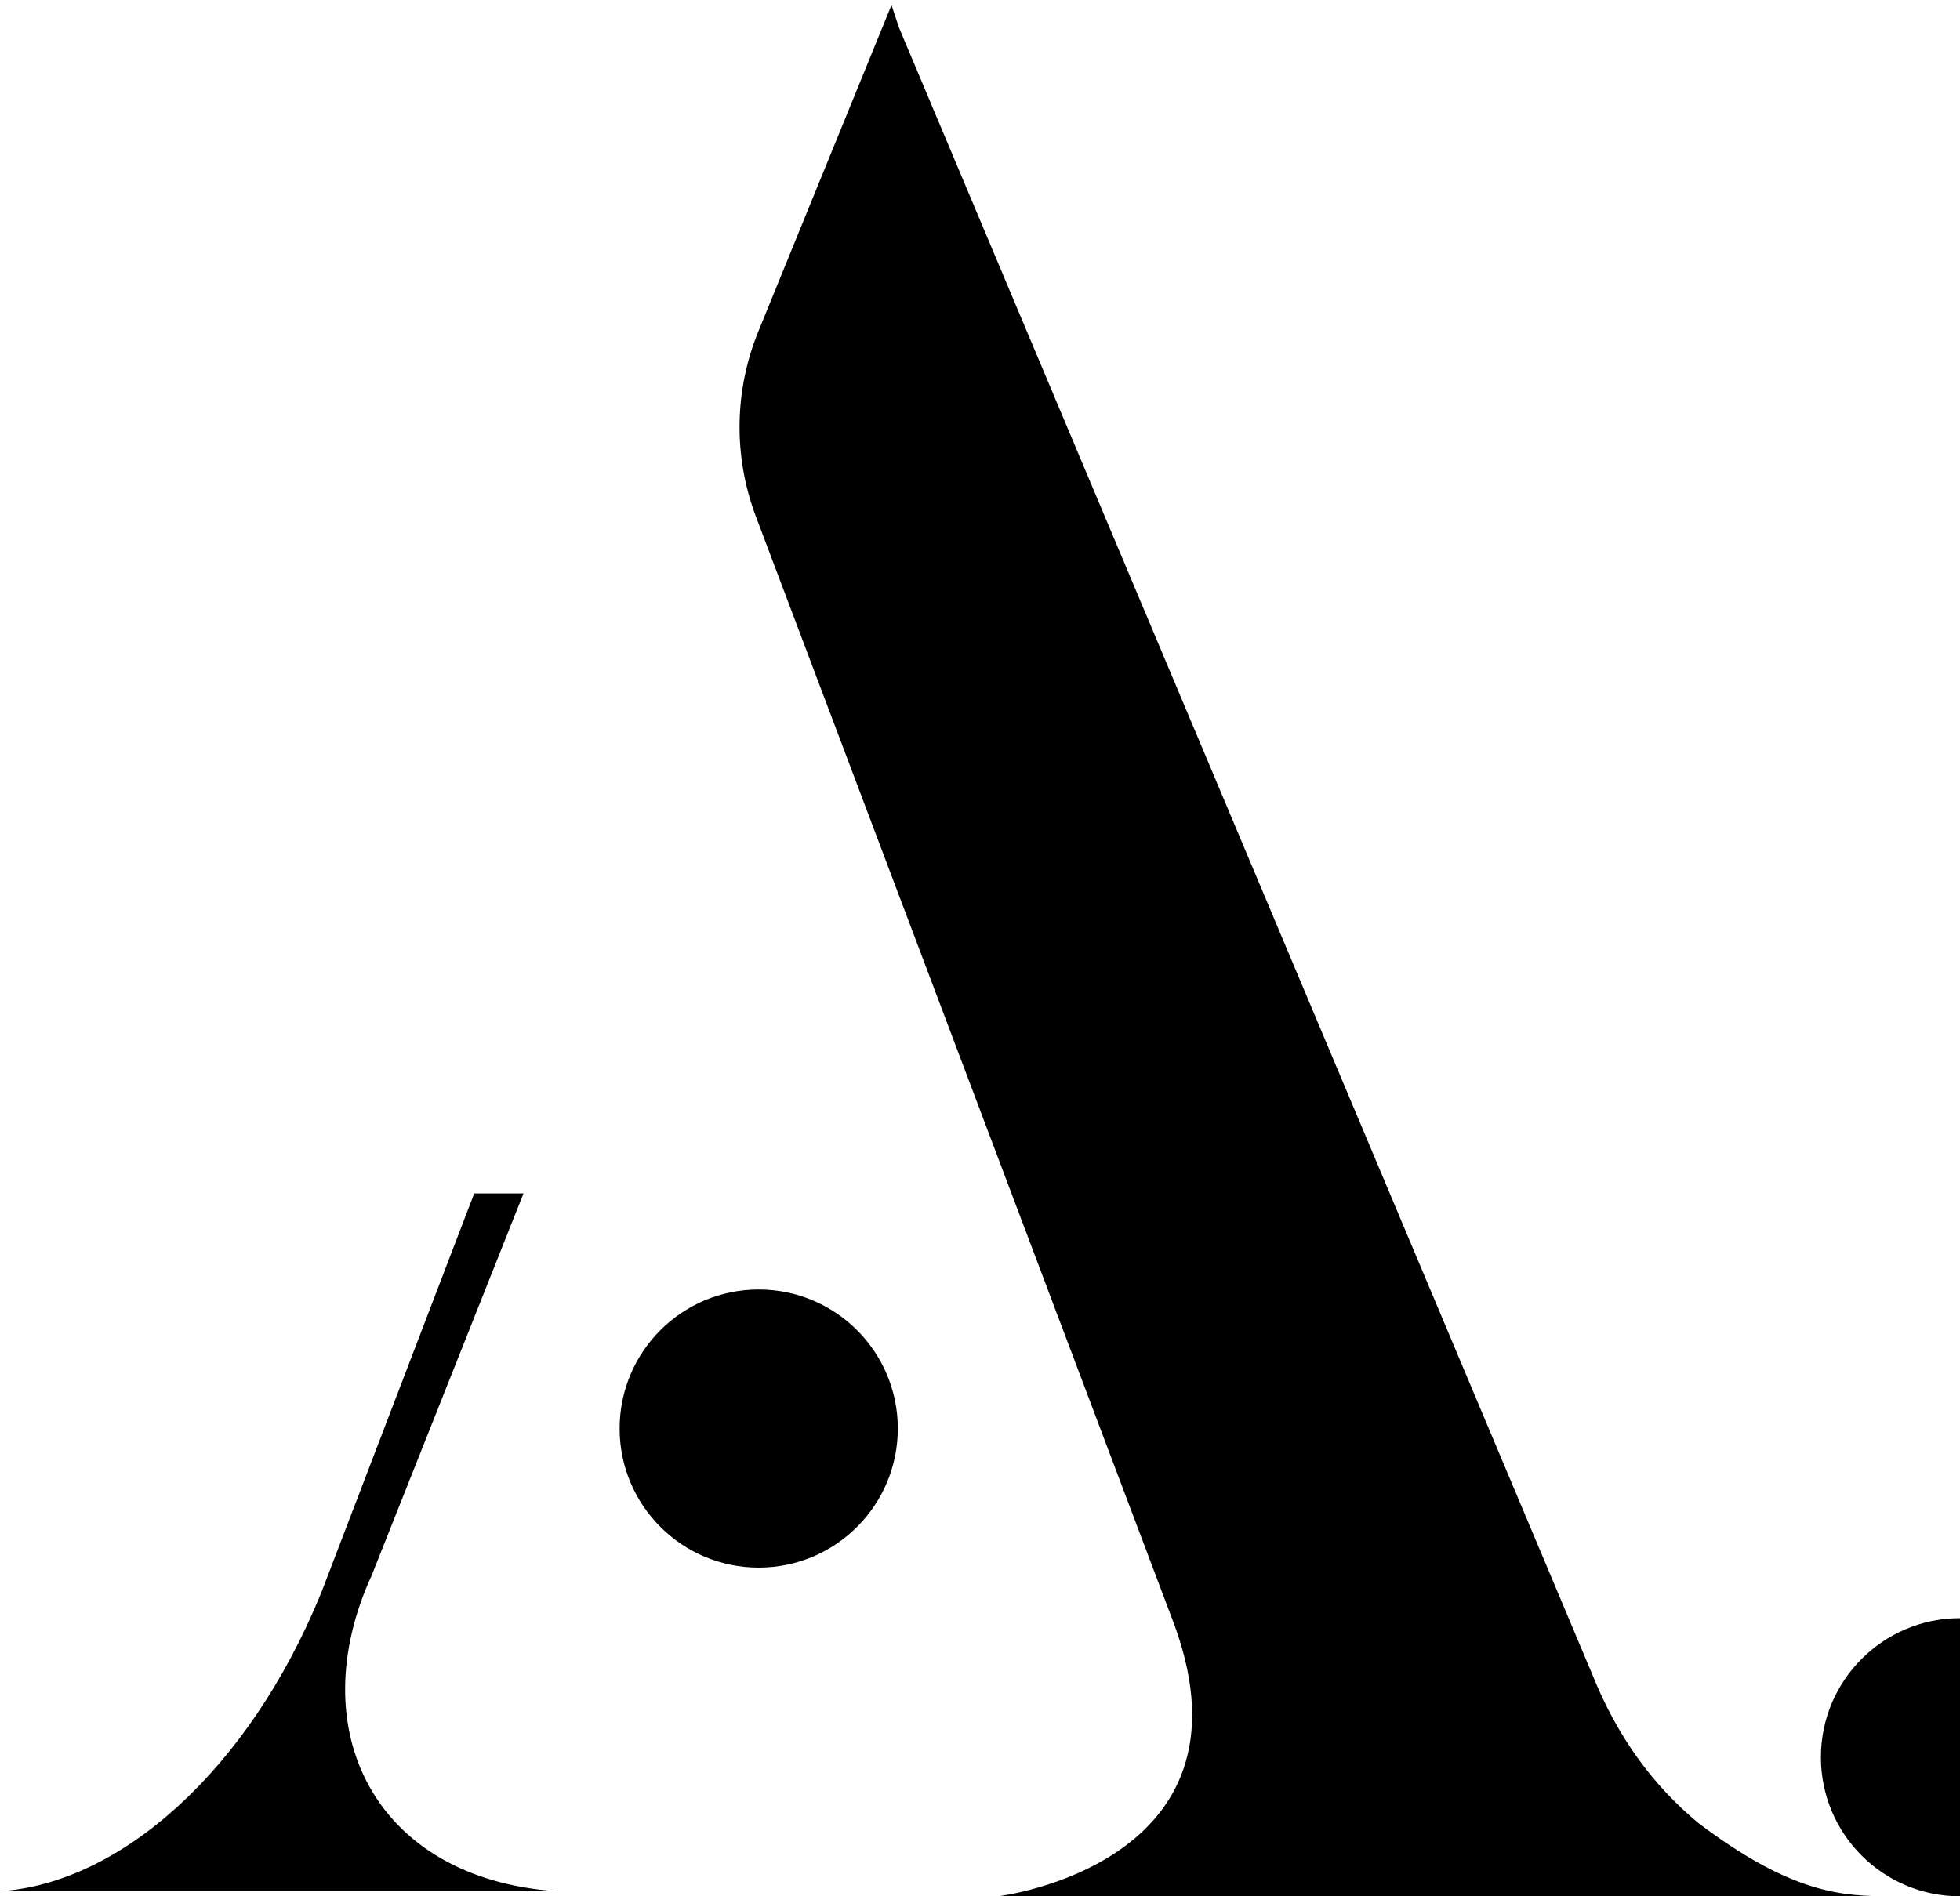 <svg width="155" height="150" viewBox="0 0 155 150" fill="none" xmlns="http://www.w3.org/2000/svg">
<path fill-rule="evenodd" clip-rule="evenodd" d="M71.1 2.2L70.5 0.4L59.965 26.23C58.059 30.903 57.991 36.124 59.773 40.846L92.9 128.6C99.7 147.4 79.1 150 78.9 150H149.5C145.7 150 141.7 149.8 134.3 144.2C130.7 141.2 127.9 137.4 125.9 132.4L71.1 2.2ZM25.4 126C19.6 140.2 9.4 149 0 149.6H44C29.6 148.6 23.8 136.8 29.4 124.6L41.4 94.4H37.5L25.4 126ZM71 113C71 119.075 66.075 124 60 124C53.925 124 49 119.075 49 113C49 106.925 53.925 102 60 102C66.075 102 71 106.925 71 113ZM144 139C144 145.075 148.925 150 155 150V128C148.925 128 144 132.925 144 139Z" fill="black"/>
</svg>
